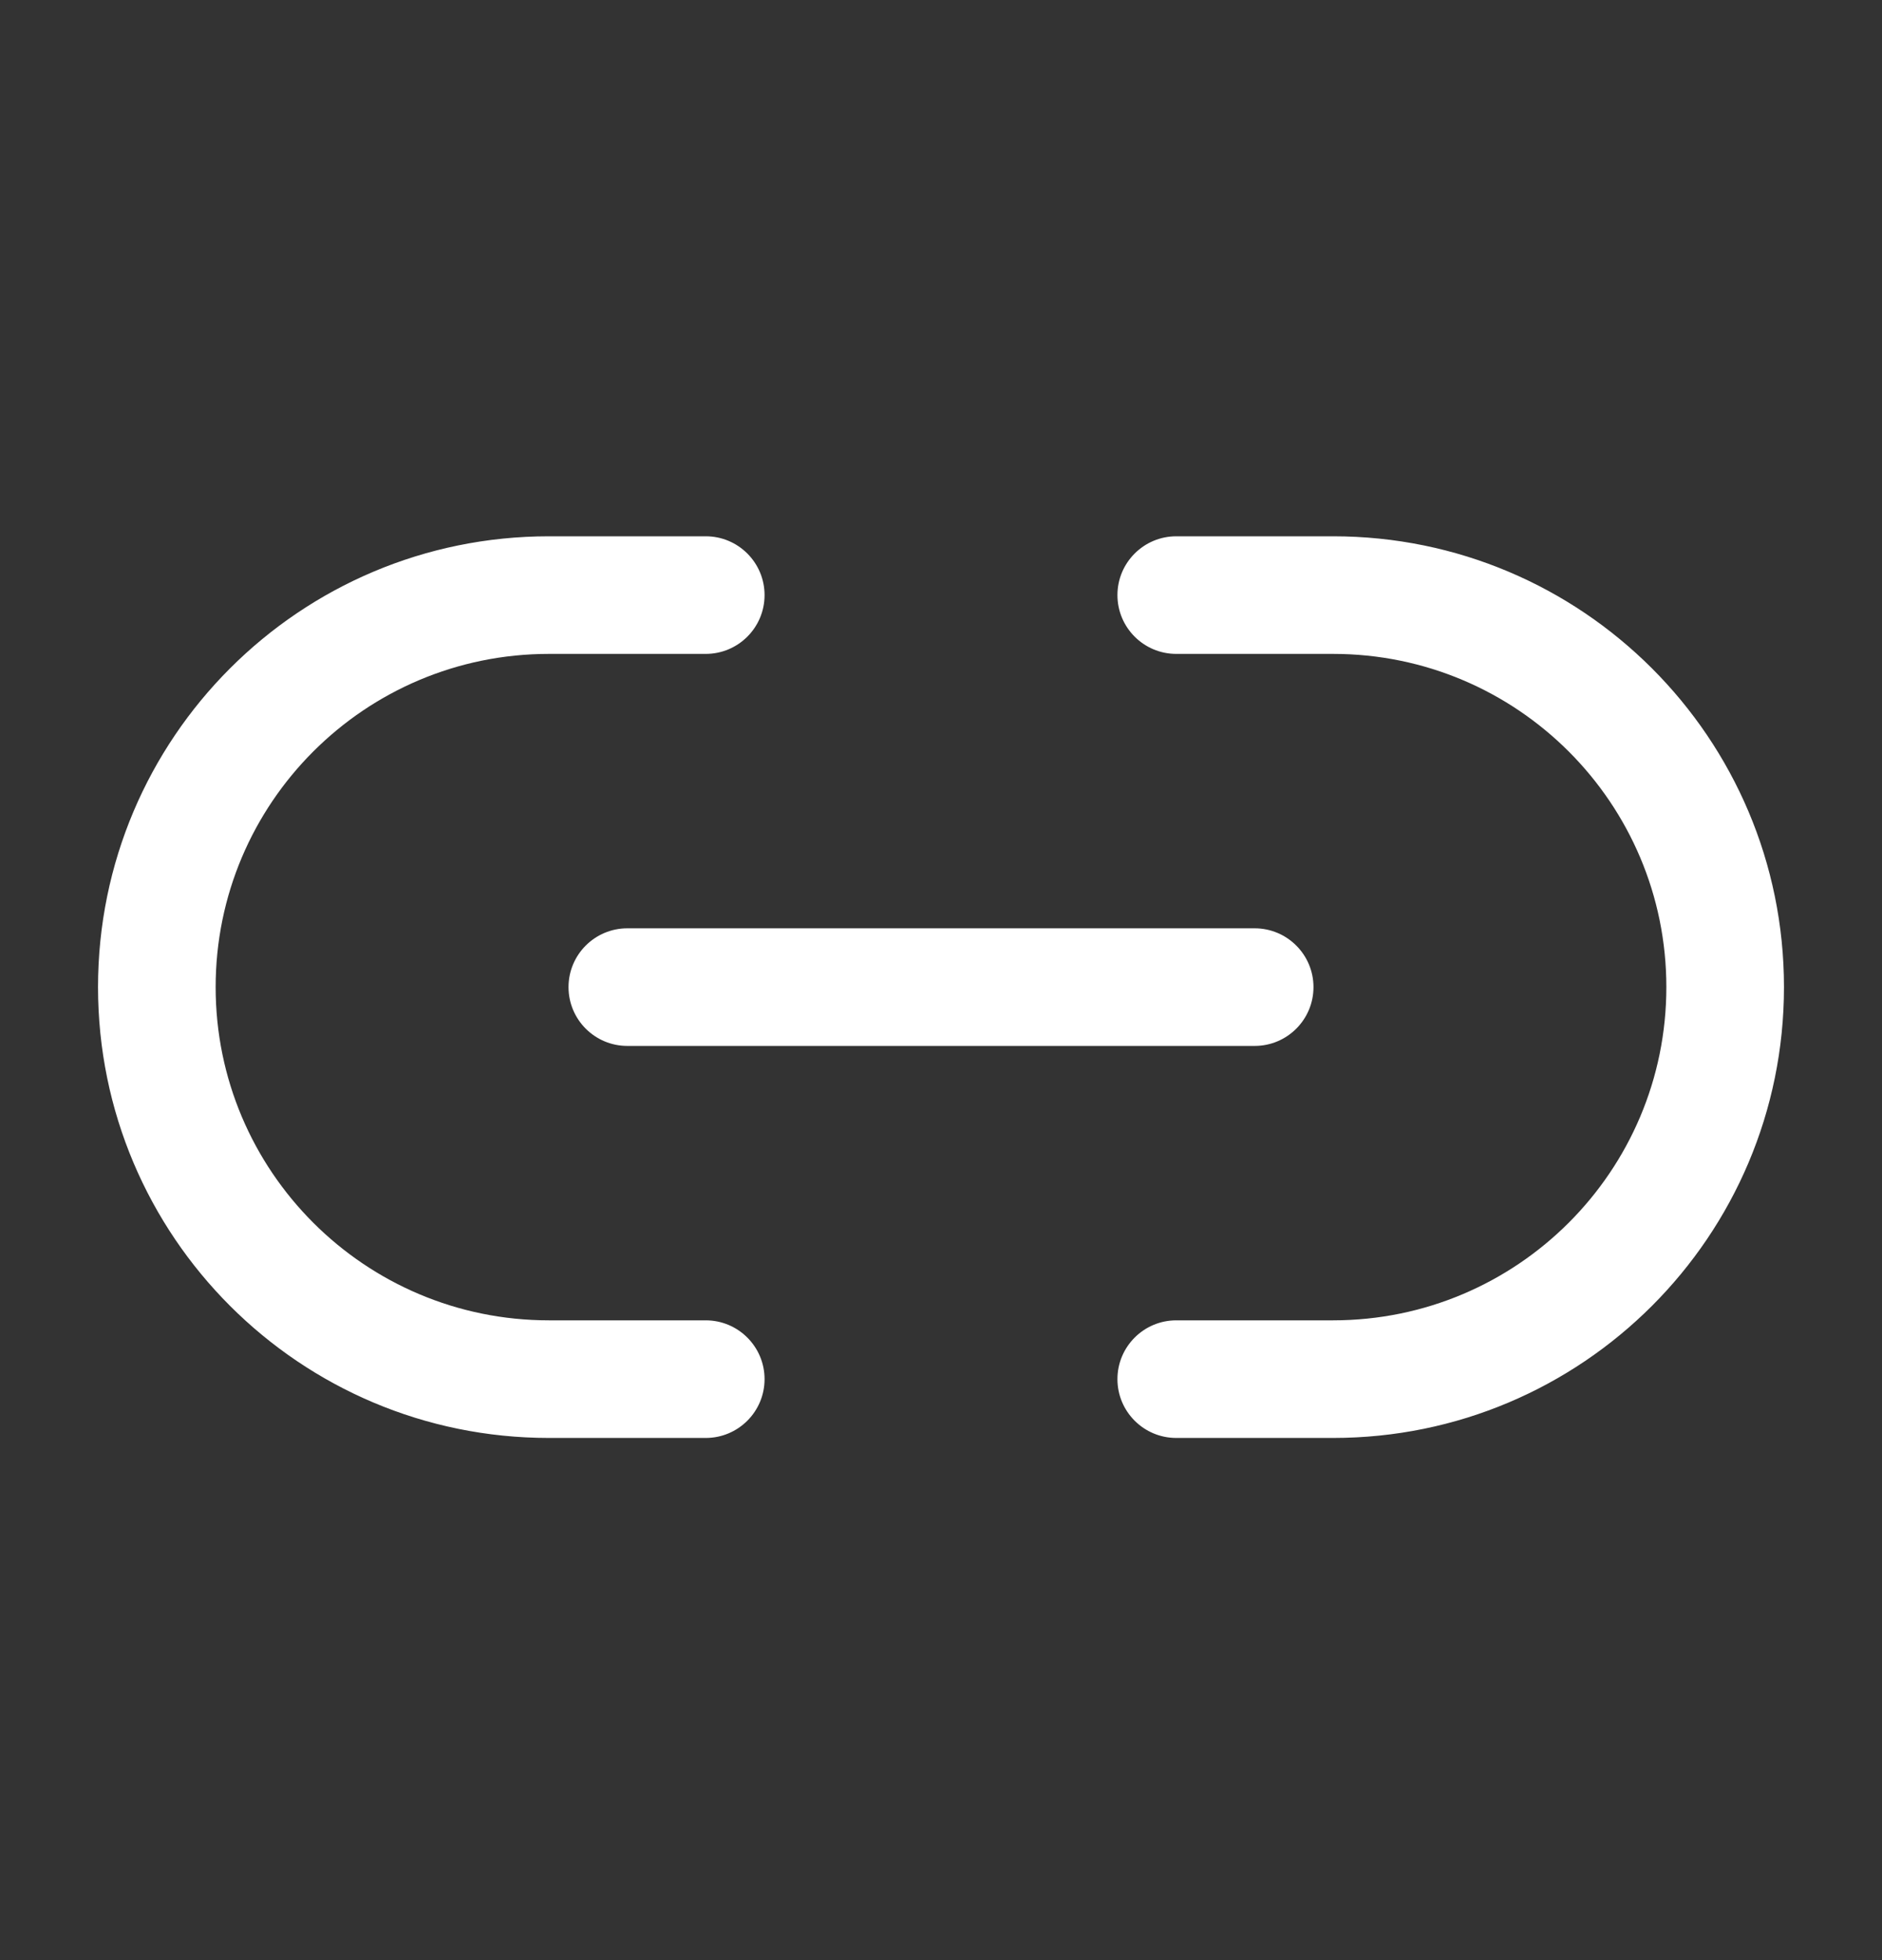 <svg width="24" height="25" viewBox="0 0 24 25" fill="none" xmlns="http://www.w3.org/2000/svg">
<rect x="0" y="0" width="24" height="25" fill="#333333" stroke="none"/>
<path fill-rule="evenodd" clip-rule="evenodd" d="M2.75 12.59C2.75 10.243 4.653 8.34 7 8.34H9C9.414 8.34 9.75 8.004 9.75 7.59C9.75 7.176 9.414 6.84 9 6.84H7C3.824 6.84 1.25 9.414 1.25 12.59C1.25 15.766 3.824 18.34 7 18.34H9C9.414 18.34 9.75 18.004 9.75 17.59C9.75 17.176 9.414 16.84 9 16.84H7C4.653 16.84 2.75 14.937 2.75 12.59ZM15 6.84C14.586 6.84 14.25 7.176 14.25 7.59C14.25 8.004 14.586 8.34 15 8.34H17C19.347 8.34 21.25 10.243 21.25 12.59C21.25 14.937 19.347 16.84 17 16.84H15C14.586 16.84 14.25 17.176 14.25 17.59C14.25 18.004 14.586 18.34 15 18.34H17C20.176 18.34 22.75 15.766 22.75 12.59C22.75 9.414 20.176 6.84 17 6.84H15ZM8 11.84C7.586 11.84 7.25 12.176 7.25 12.59C7.25 13.004 7.586 13.34 8 13.34H16C16.414 13.34 16.75 13.004 16.75 12.59C16.75 12.176 16.414 11.84 16 11.84H8Z" fill="white"/>
</svg>
